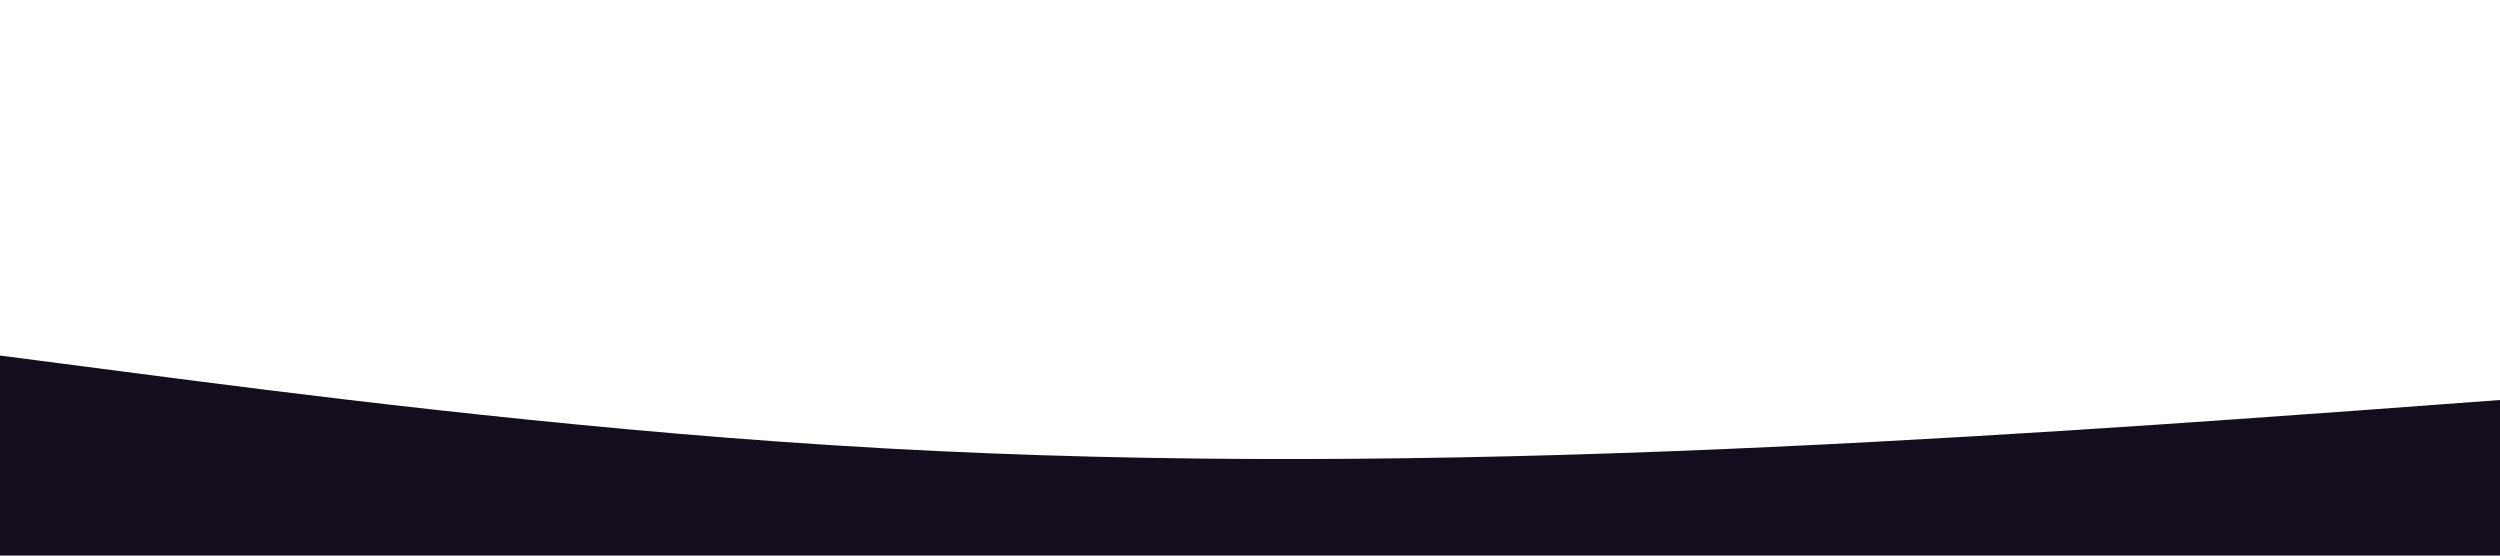 <svg id="visual" viewBox="0 0 900 200" width="900" height="200" preserveAspectRatio="none" xmlns="http://www.w3.org/2000/svg" xmlns:xlink="http://www.w3.org/1999/xlink" version="1.1"><path d="M0 128L50 134.5C100 141 200 154 300 160.3C400 166.7 500 166.3 600 162.5C700 158.7 800 151.3 850 147.7L900 144L900 201L850 201C800 201 700 201 600 201C500 201 400 201 300 201C200 201 100 201 50 201L0 201Z" fill="#140d1d" stroke-linecap="round" stroke-linejoin="miter"></path></svg>